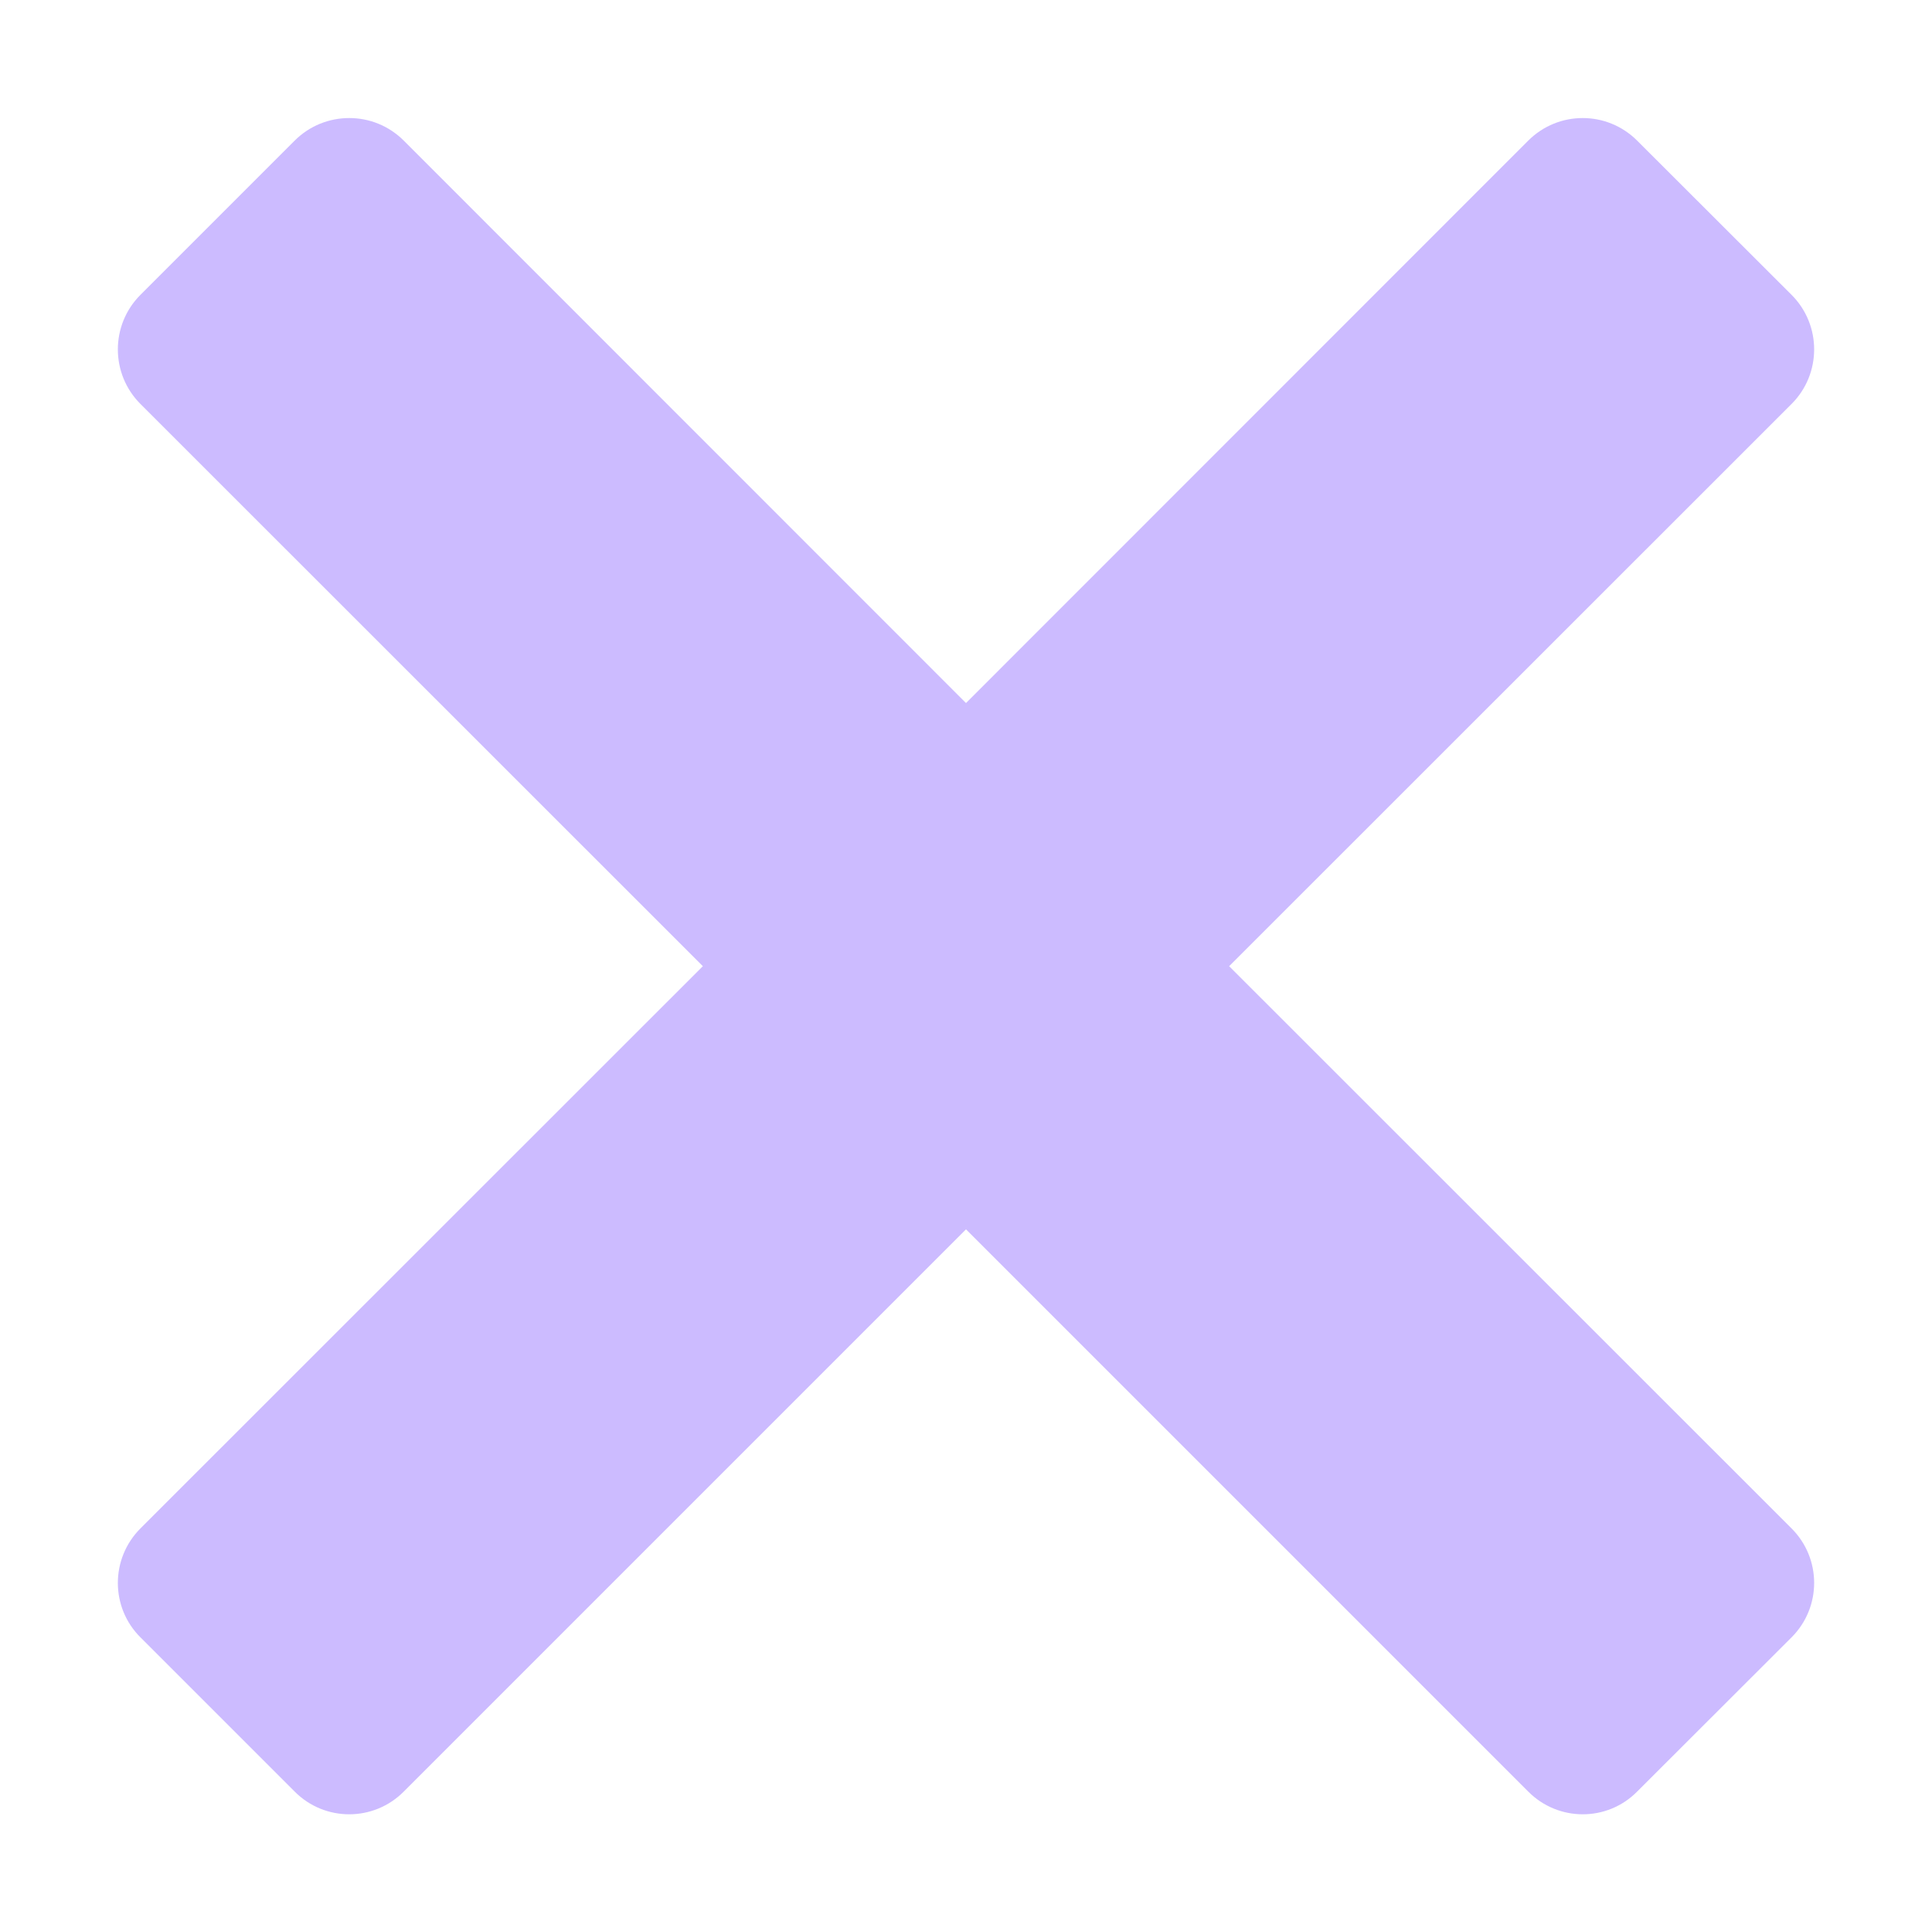 <svg width="10" height="10" viewBox="0 0 10 10" fill="none"
    xmlns="http://www.w3.org/2000/svg">
    <path d="M1.808 0.611C1.705 0.611 1.603 0.65 1.525 0.728L0.727 1.526C0.571 1.682 0.571 1.935 0.727 2.091L3.638 5.001L0.727 7.911C0.571 8.067 0.571 8.32 0.727 8.475L1.525 9.273C1.681 9.43 1.934 9.43 2.09 9.273L5 6.363L7.91 9.273C8.066 9.43 8.319 9.43 8.474 9.273L9.273 8.475C9.429 8.319 9.429 8.067 9.273 7.911L6.362 5.001L9.273 2.091C9.429 1.935 9.429 1.682 9.273 1.526L8.474 0.728C8.318 0.572 8.066 0.572 7.91 0.728L5 3.639L2.09 0.728C2.012 0.65 1.91 0.611 1.808 0.611Z" fill="#CCBBFF"/>
</svg>
